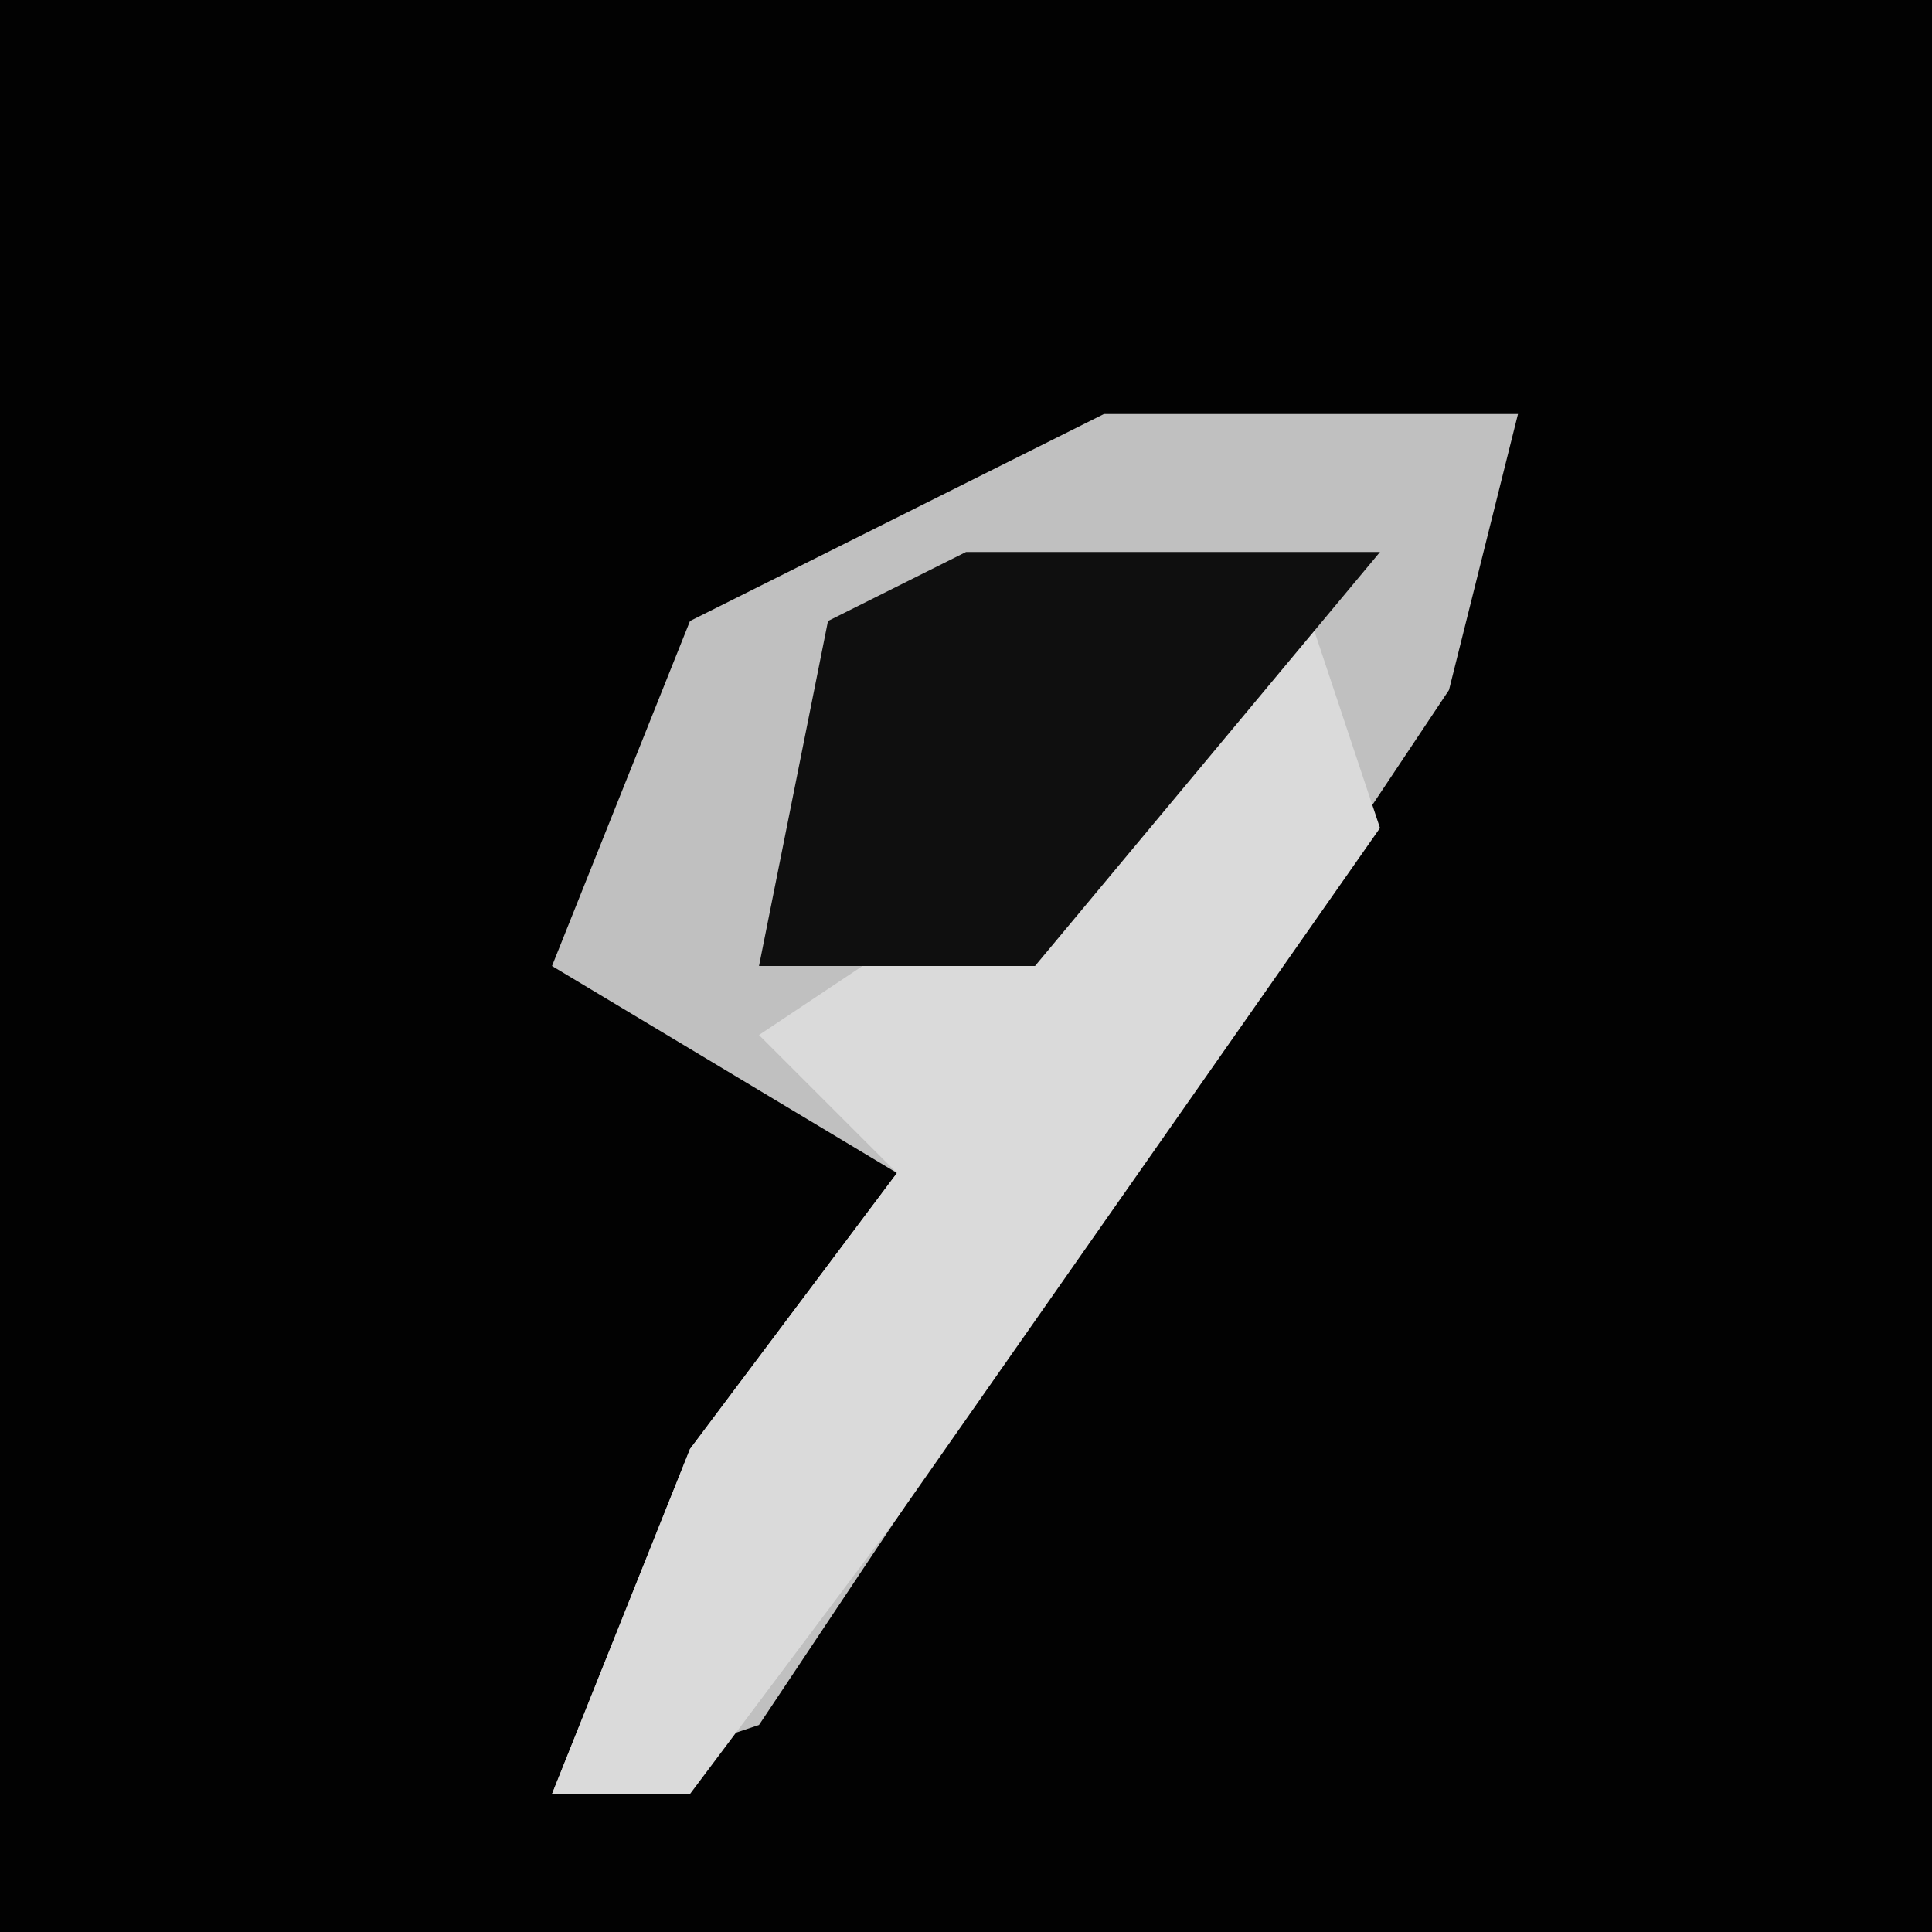 <?xml version="1.0" encoding="UTF-8"?>
<svg version="1.1" xmlns="http://www.w3.org/2000/svg" width="28" height="28">
<path d="M0,0 L28,0 L28,28 L0,28 Z " fill="#020202" transform="translate(0,0)"/>
<path d="M0,0 L6,0 L5,4 L-5,19 L-8,20 L-6,15 L-3,11 L-8,8 L-6,3 Z " fill="#C0C0C0" transform="translate(16,6)"/>
<path d="M0,0 L1,3 L-6,13 L-9,17 L-11,17 L-9,12 L-6,8 L-8,6 L-2,2 Z " fill="#DADADA" transform="translate(19,9)"/>
<path d="M0,0 L6,0 L1,6 L-3,6 L-2,1 Z " fill="#0F0F0F" transform="translate(14,8)"/>
</svg>
